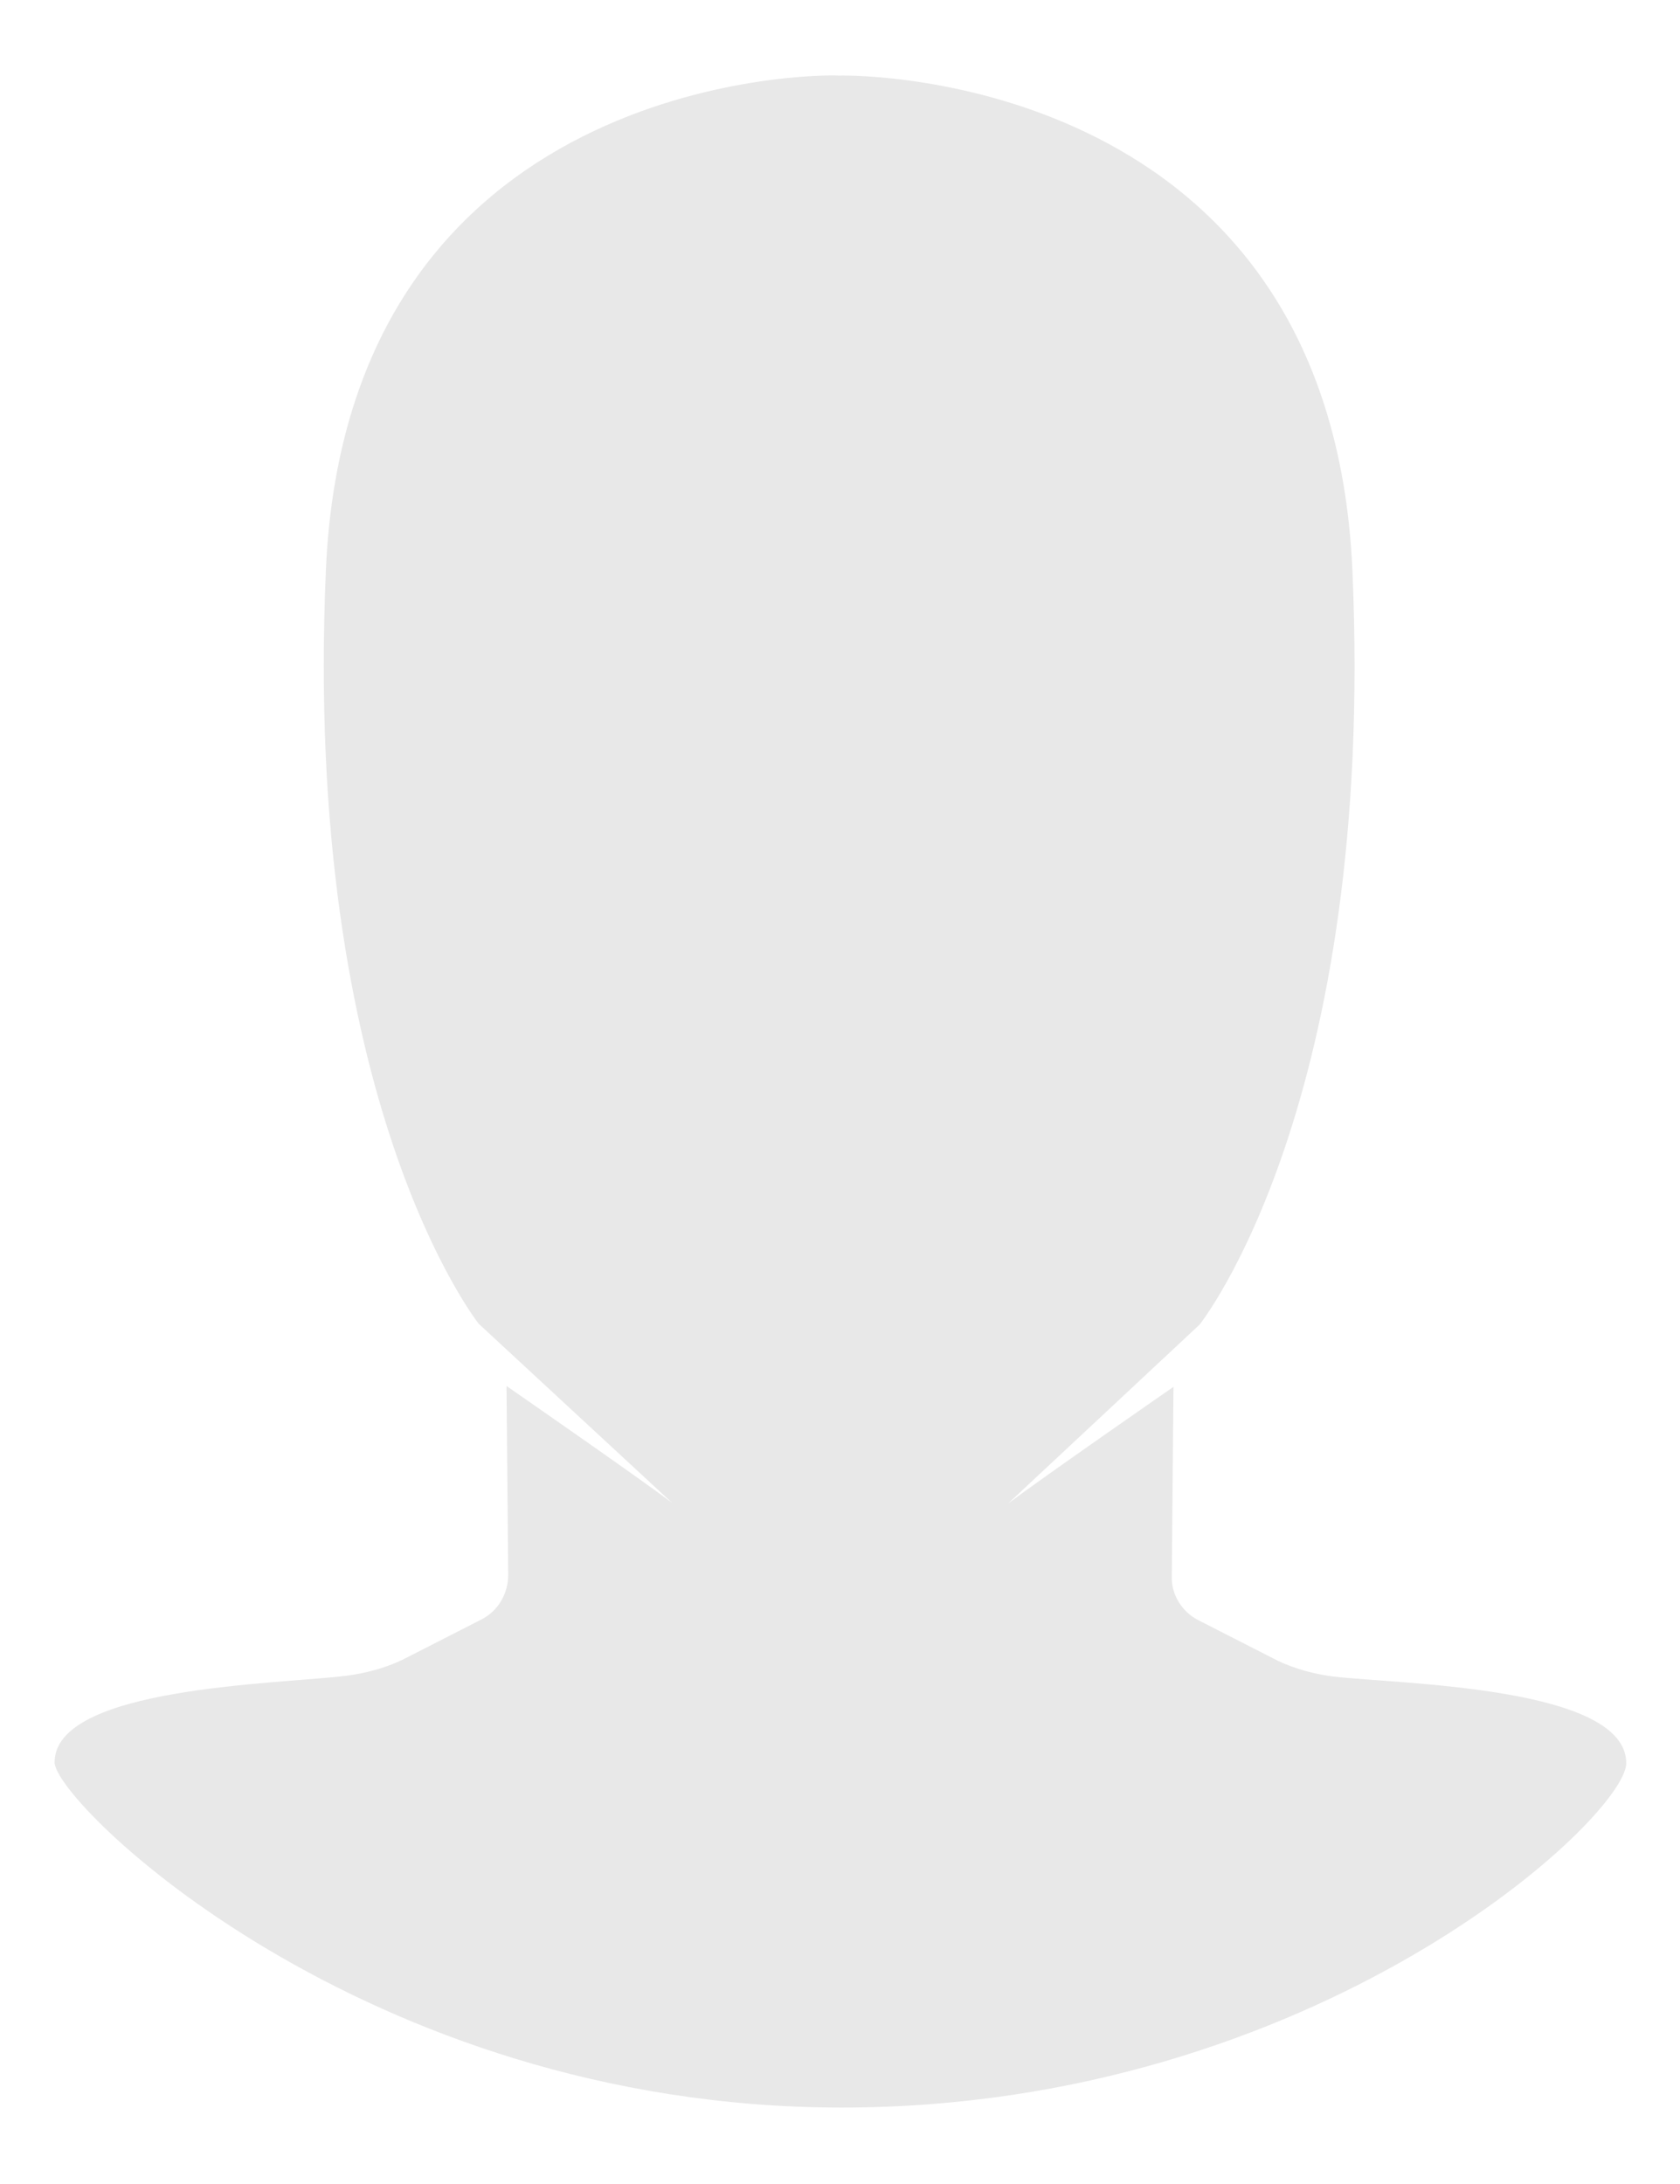 <?xml version="1.0" encoding="utf-8"?>
<!-- Generator: Adobe Illustrator 18.1.1, SVG Export Plug-In . SVG Version: 6.00 Build 0)  -->
<svg version="1.1" id="F" xmlns="http://www.w3.org/2000/svg" xmlns:xlink="http://www.w3.org/1999/xlink" x="0px" y="0px"
	 viewBox="0 0 200 260" enable-background="new 0 0 200 260" xml:space="preserve">
<path id="Face" fill="#E8E8E8" d="M193.6,209.9c0-9.1-26.7-9.4-34.8-10.3c-2.3-0.3-4.6-0.9-6.7-1.9l-9.4-4.8c-2-1-3.3-3.1-3.2-5.3
	l0.2-22.5c0,0-15.3,10.6-19.7,13.9l22.8-21.3c0,0,21-26.2,18.2-89.8C158.4,9.1,102.7,8.9,99.9,9c-2.7-0.2-58.5,0-61.1,58.8
	c-2.8,63.5,18.2,89.8,18.2,89.8L80,178.9c-4.4-3.3-19.7-13.9-19.7-13.9l0.2,22.5c0,2.2-1.2,4.3-3.2,5.3l-9.4,4.8
	c-2.1,1-4.4,1.6-6.7,1.9c-8.1,1-34.7,1.3-34.7,10.3c0,4.8,36.7,41,93.5,41.1v0c0,0,0.1,0,0.1,0c0,0,0.1,0,0.1,0v0
	C156.8,250.9,193.6,216.3,193.6,209.9z"/>
</svg>
